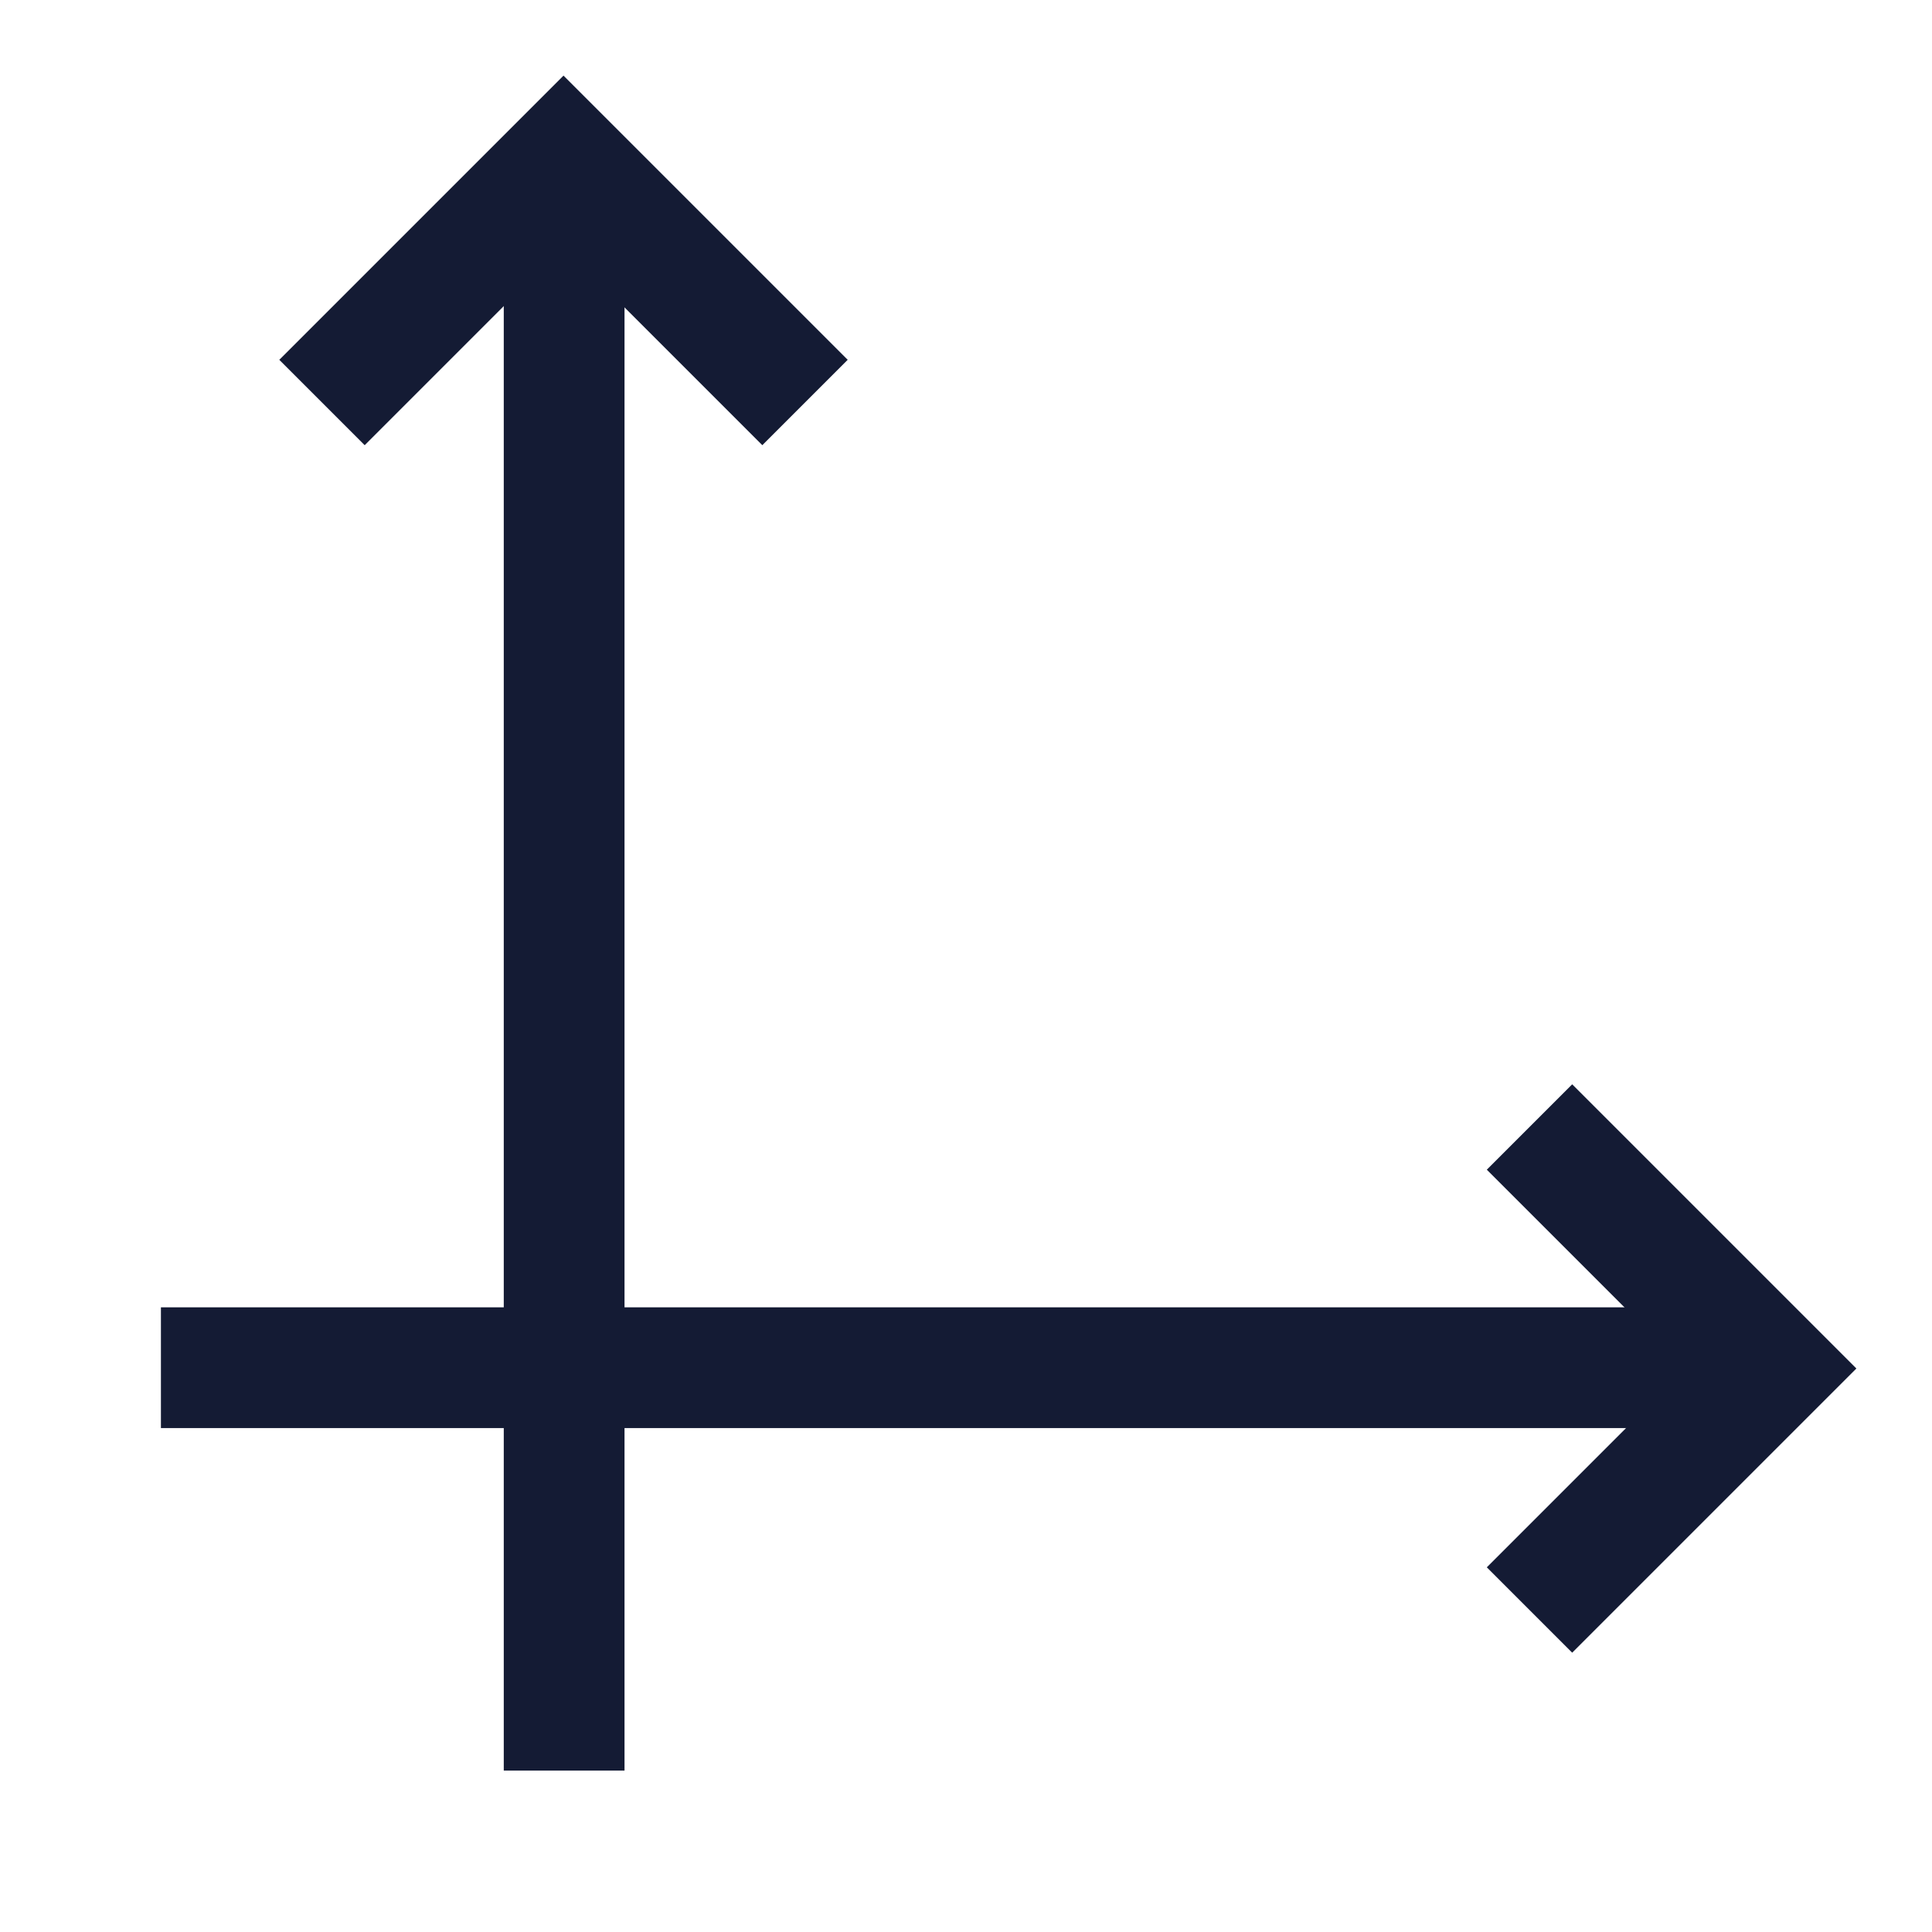 <svg width="24" height="24" viewBox="0 0 24 24" fill="none" xmlns="http://www.w3.org/2000/svg">
<path d="M4 5L7 2L10 5" stroke="#141B34" stroke-width="1.5"/>
<path d="M19 14L22 17L19 20" stroke="#141B34" stroke-width="1.5"/>
<path d="M1.999 16.99H7.008M7.008 16.99H21.636M7.008 16.99V21.995M7.008 16.99V2.37" stroke="#141B34" stroke-width="1.5"/>
</svg>
